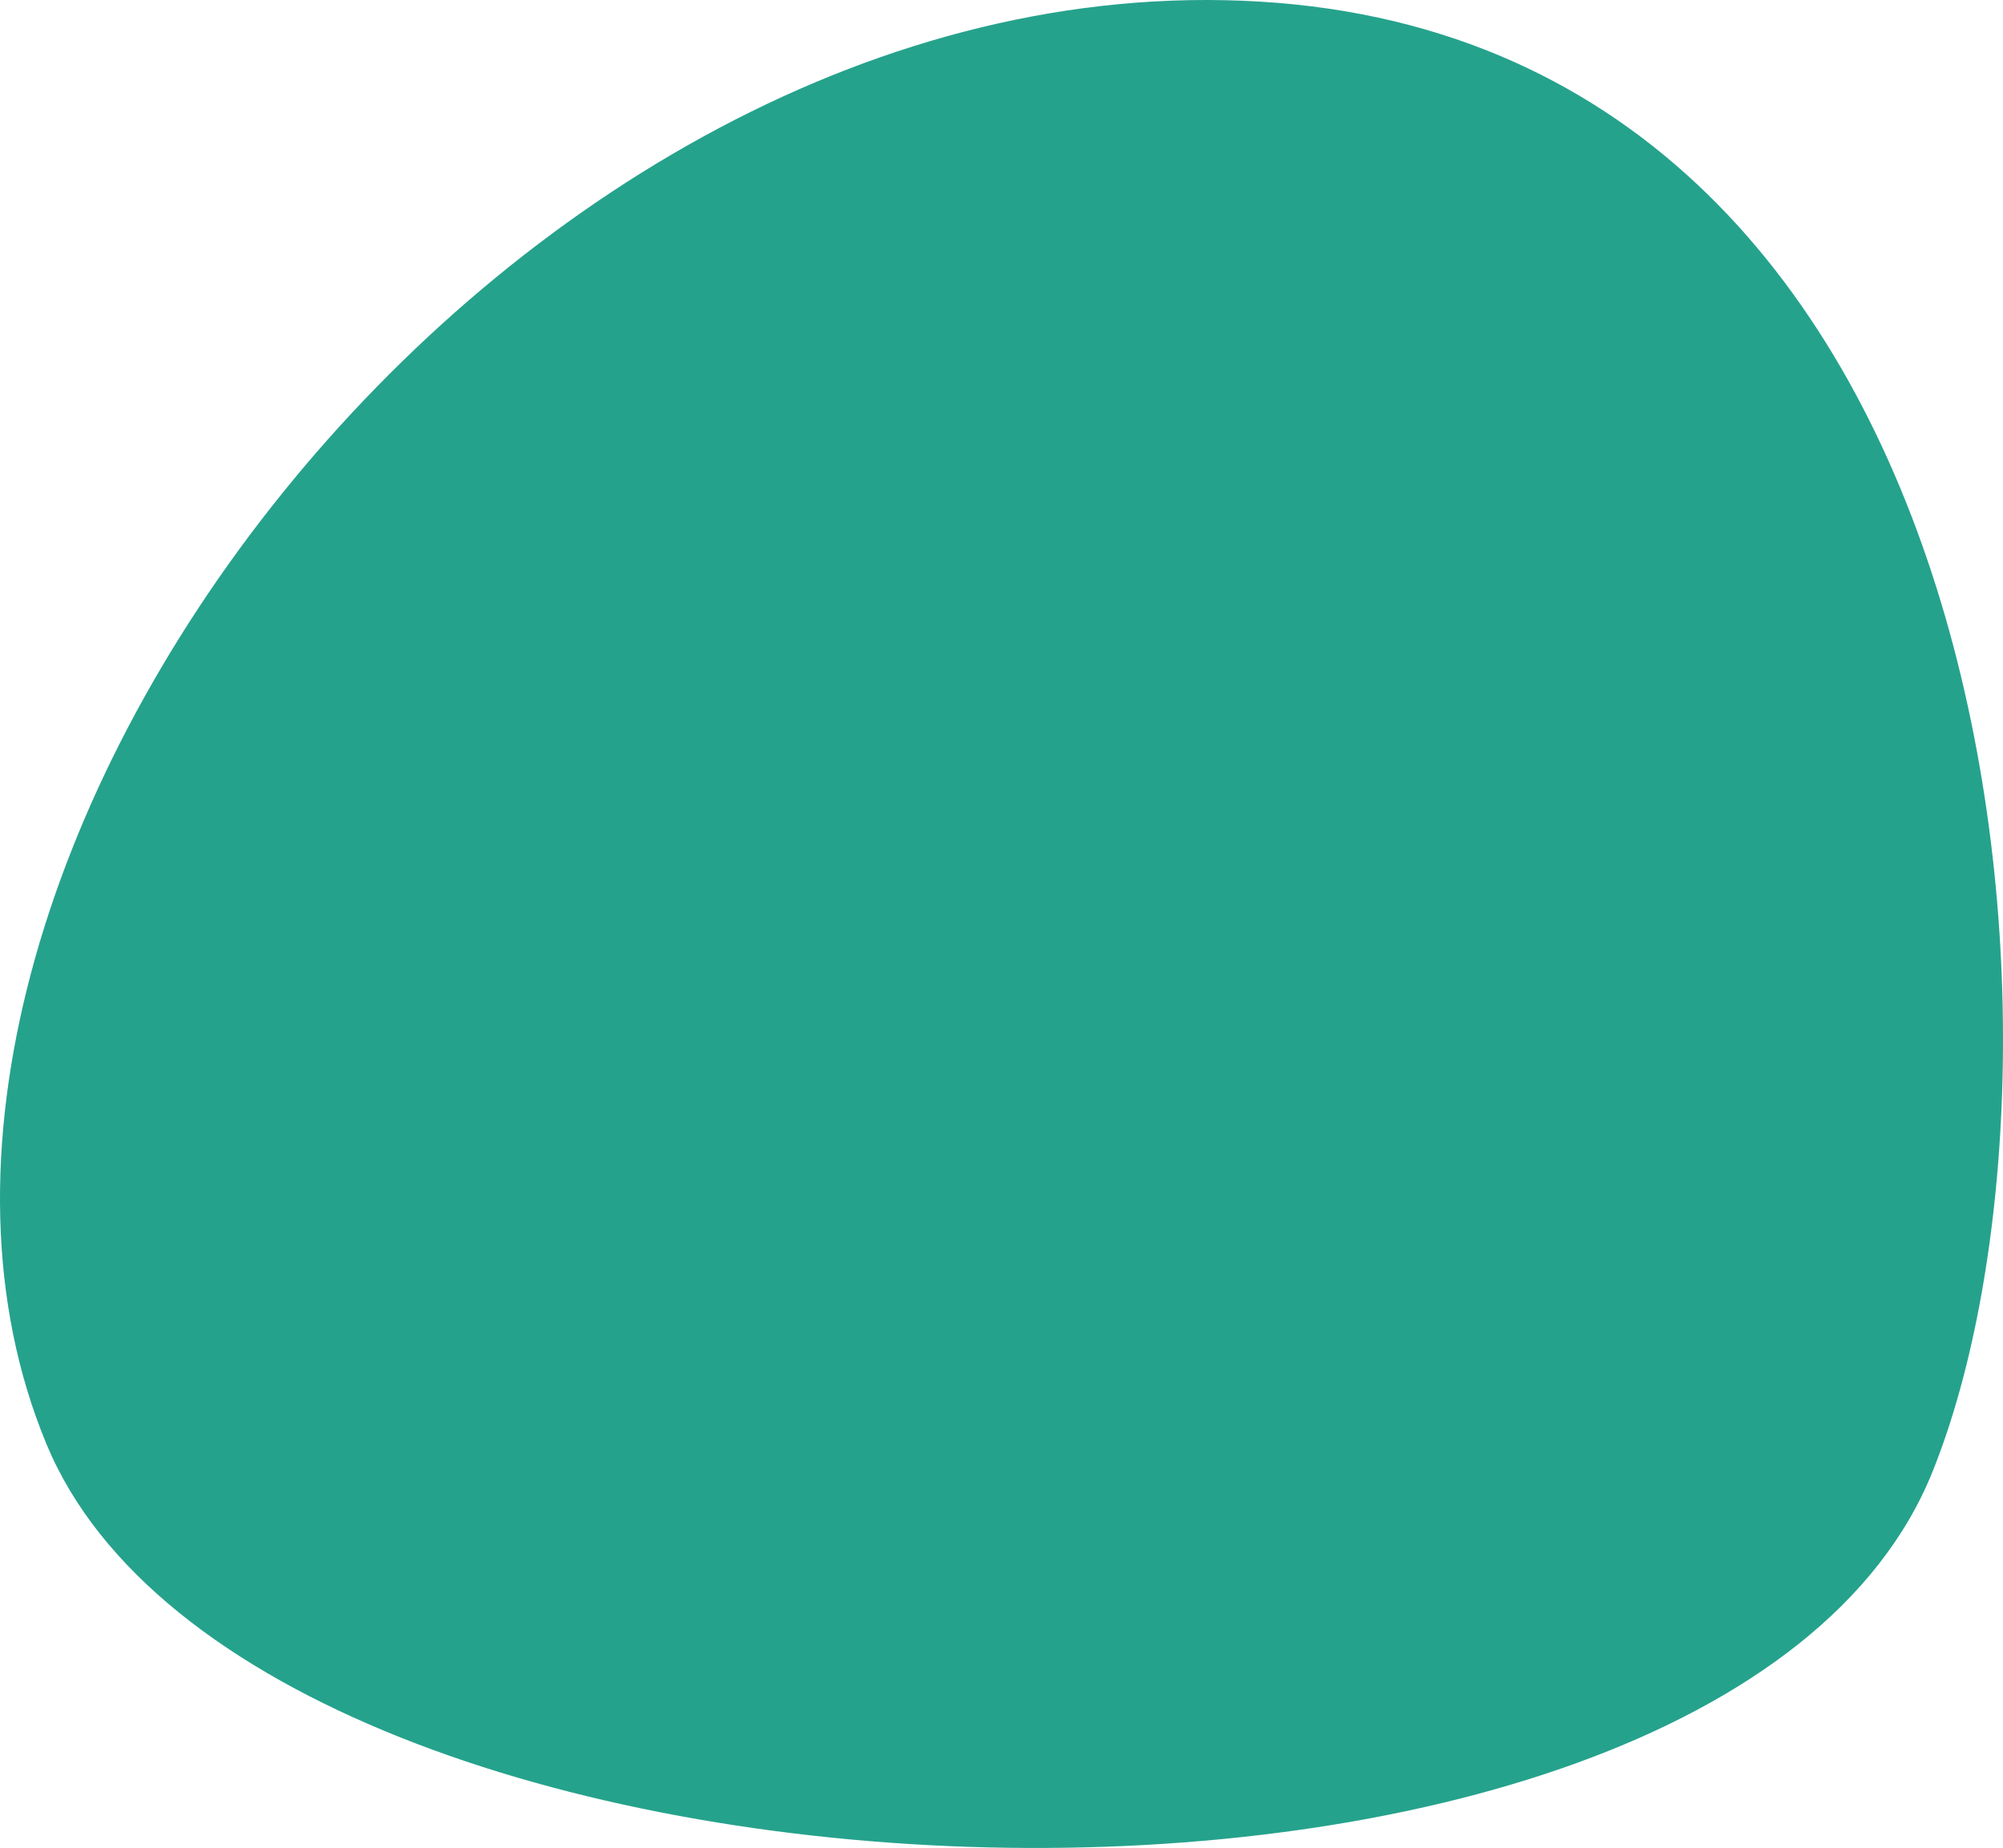 <svg xmlns="http://www.w3.org/2000/svg" width="314.428" height="290.15" viewBox="0 0 314.428 290.15">
  <defs>
    <style>
      .cls-1 {
        fill: #25a28c;
      }
    </style>
  </defs>
  <path id="Tracé_821" data-name="Tracé 821" class="cls-1" d="M85.058,278.408C48.21,189.634,156.956,44.737,275.594,51.923S406.745,219.26,381.1,282.8C347.492,366.088,118.15,358.117,85.058,278.408Z" transform="translate(-77.761 -51.666)"/>
</svg>
